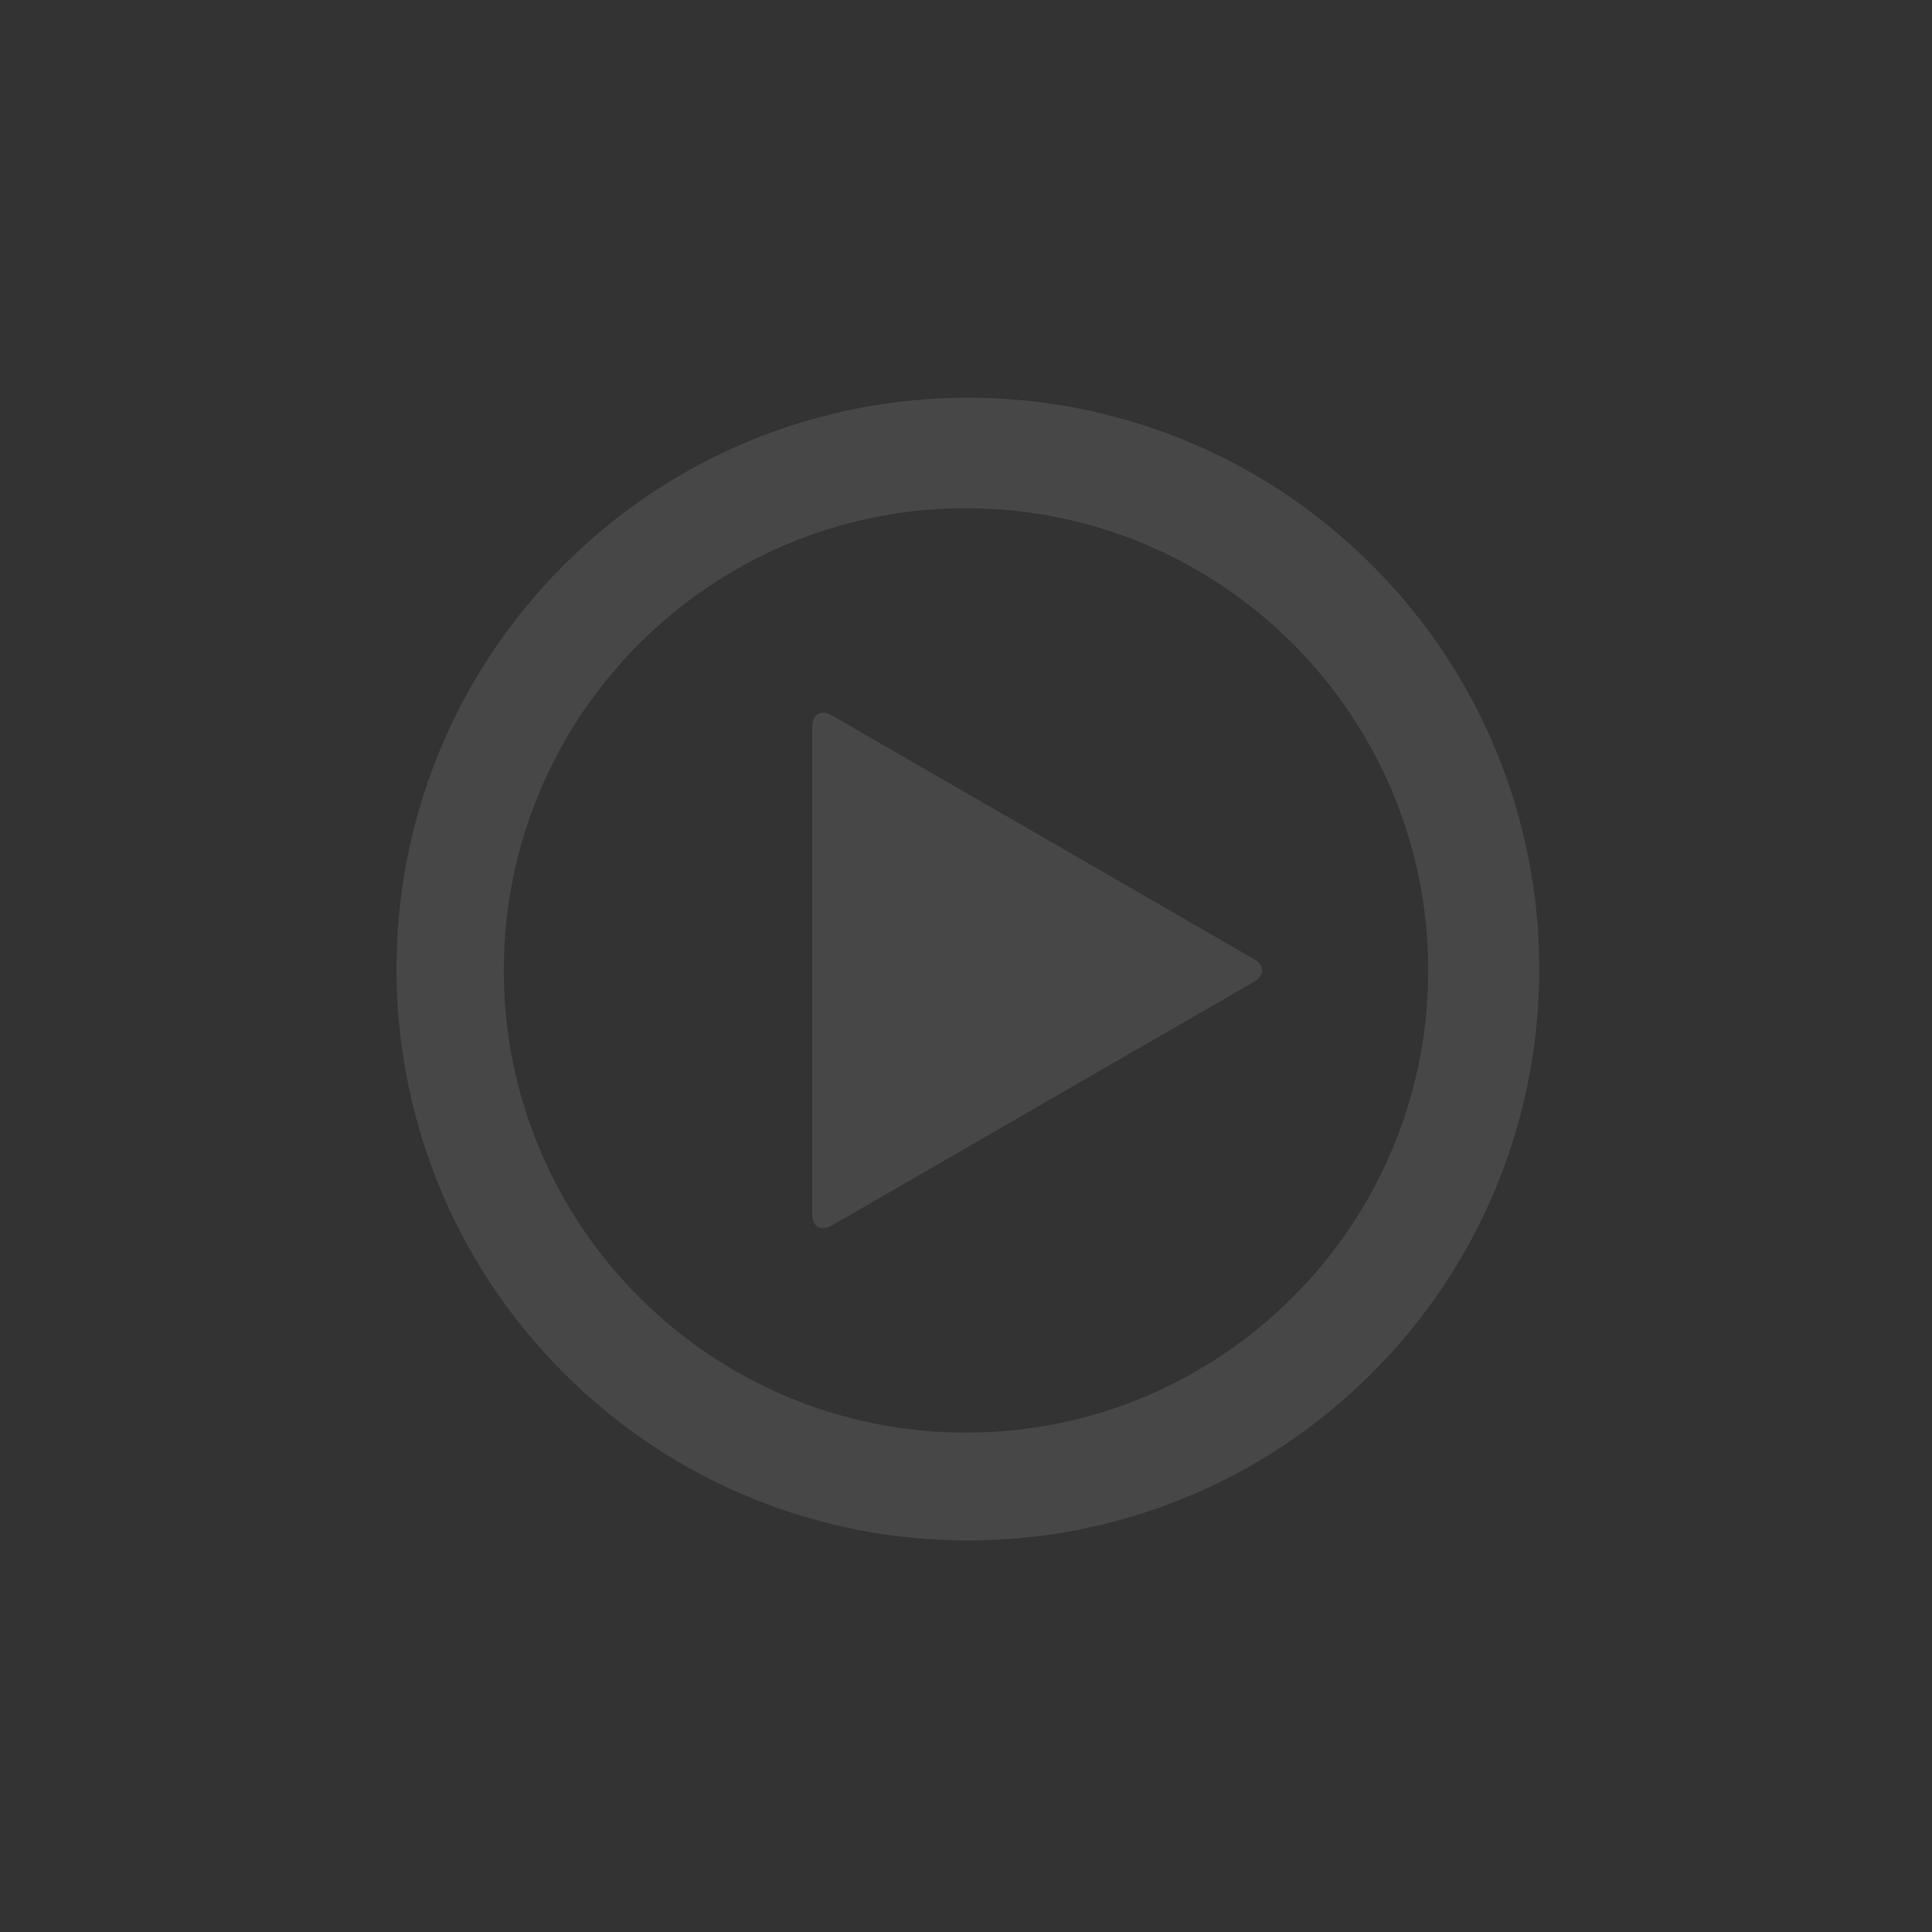 <?xml version="1.0" encoding="UTF-8" standalone="no"?>
<!DOCTYPE svg PUBLIC "-//W3C//DTD SVG 1.1//EN" "http://www.w3.org/Graphics/SVG/1.1/DTD/svg11.dtd">
<svg width="100%" height="100%" viewBox="0 0 80 80" version="1.1" xmlns="http://www.w3.org/2000/svg" xmlns:xlink="http://www.w3.org/1999/xlink" xml:space="preserve" xmlns:serif="http://www.serif.com/" style="fill-rule:evenodd;clip-rule:evenodd;stroke-linejoin:round;stroke-miterlimit:1.414;">
    <rect x="0" y="0" width="80" height="80" fill="#333333" stroke="none"/>
    <g transform="matrix(1,0,0,1,-853,-130)">
        <g id="preview-start-play-end-icon" transform="matrix(0.156,0,0,0.156,893,170.128)">
            <g opacity="0.1">
                <g transform="matrix(1,0,0,1,-256,-256)">
                    <path d="M363.747,148.753C304.519,89.526 208.48,89.526 149.253,148.753C90.026,207.981 90.026,304.02 149.253,363.247C208.481,422.474 304.52,422.474 363.747,363.247C422.974,304.02 422.974,207.98 363.747,148.753ZM256,133.667C323.713,133.667 378.687,188.641 378.687,256.354C378.687,324.067 323.713,379.041 256,379.041C188.287,379.041 133.313,324.067 133.313,256.354C133.313,188.641 188.287,133.667 256,133.667Z" style="fill:white;"/>
                    <path id="Layer_7" d="M332.461,253.354C335.319,255.004 335.319,257.704 332.461,259.354L220.367,324.071C217.509,325.721 215.171,324.371 215.171,321.071L215.171,191.636C215.171,188.336 217.509,186.986 220.367,188.636L332.461,253.354Z" style="fill:white;fill-rule:nonzero;"/>
                </g>
            </g>
        </g>
    </g>
</svg>
